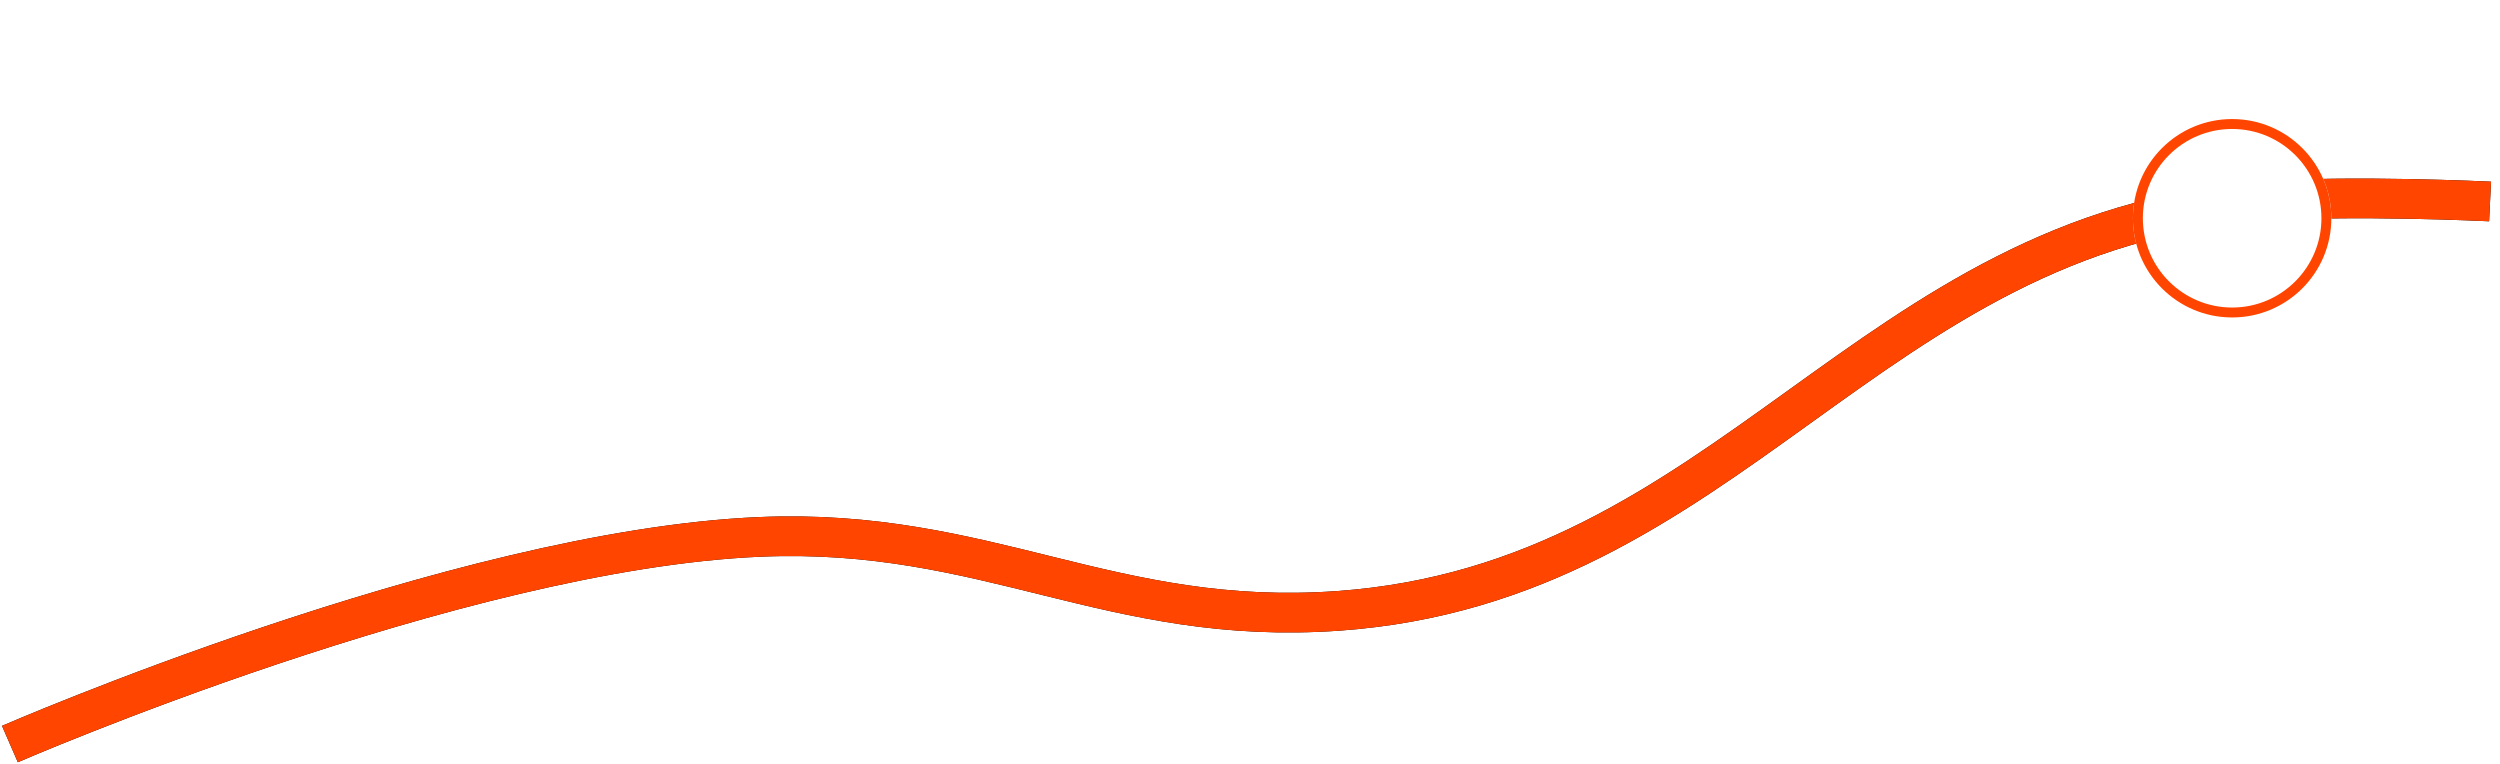 <svg width="252" height="77" fill="none" xmlns="http://www.w3.org/2000/svg">
    <path d="M1 75s45.007-19.583 75.593-20.882c22.93-.974 35.407 9.088 58.3 7.458 39.553-2.817 53.349-38.228 92.886-41.267 9.042-.695 23.221 0 23.221 0"
          stroke="#000" stroke-width="4"/>
    <path d="M1 75s45.007-19.583 75.593-20.882c22.93-.974 35.407 9.088 58.3 7.458 39.553-2.817 53.349-38.228 92.886-41.267 9.042-.695 23.221 0 23.221 0"
          stroke="url(#paint0_linear_190_236)" stroke-width="4"/>
    <g filter="url(#filter0_d_190_236)">
        <circle cx="223" cy="20" r="10" fill="#fff"/>
        <circle cx="223" cy="20" r="9.5" stroke="url(#paint1_linear_190_236)"/>
    </g>
    <defs>
        <linearGradient id="paint0_linear_190_236" x1="1" y1="20" x2="63.318" y2="159.09"
                        gradientUnits="userSpaceOnUse">
            <stop stop-color="#FF4500"/>
            <stop offset="1" stop-color="#FF4500"/>
        </linearGradient>
        <linearGradient id="paint1_linear_190_236" x1="213" y1="10" x2="237.027" y2="21.798"
                        gradientUnits="userSpaceOnUse">
            <stop stop-color="#FF4500"/>
            <stop offset="1" stop-color="#FF4500"/>
        </linearGradient>
        <filter id="filter0_d_190_236" x="203" y="0" width="44" height="44" filterUnits="userSpaceOnUse"
                color-interpolation-filters="sRGB">
            <feFlood flood-opacity="0" result="BackgroundImageFix"/>
            <feColorMatrix in="SourceAlpha" values="0 0 0 0 0 0 0 0 0 0 0 0 0 0 0 0 0 0 127 0" result="hardAlpha"/>
            <feOffset dx="2" dy="2"/>
            <feGaussianBlur stdDeviation="6"/>
            <feComposite in2="hardAlpha" operator="out"/>
            <feColorMatrix values="0 0 0 0 0 0 0 0 0 0 0 0 0 0 0 0 0 0 0.12 0"/>
            <feBlend in2="BackgroundImageFix" result="effect1_dropShadow_190_236"/>
            <feBlend in="SourceGraphic" in2="effect1_dropShadow_190_236" result="shape"/>
        </filter>
    </defs>
</svg>